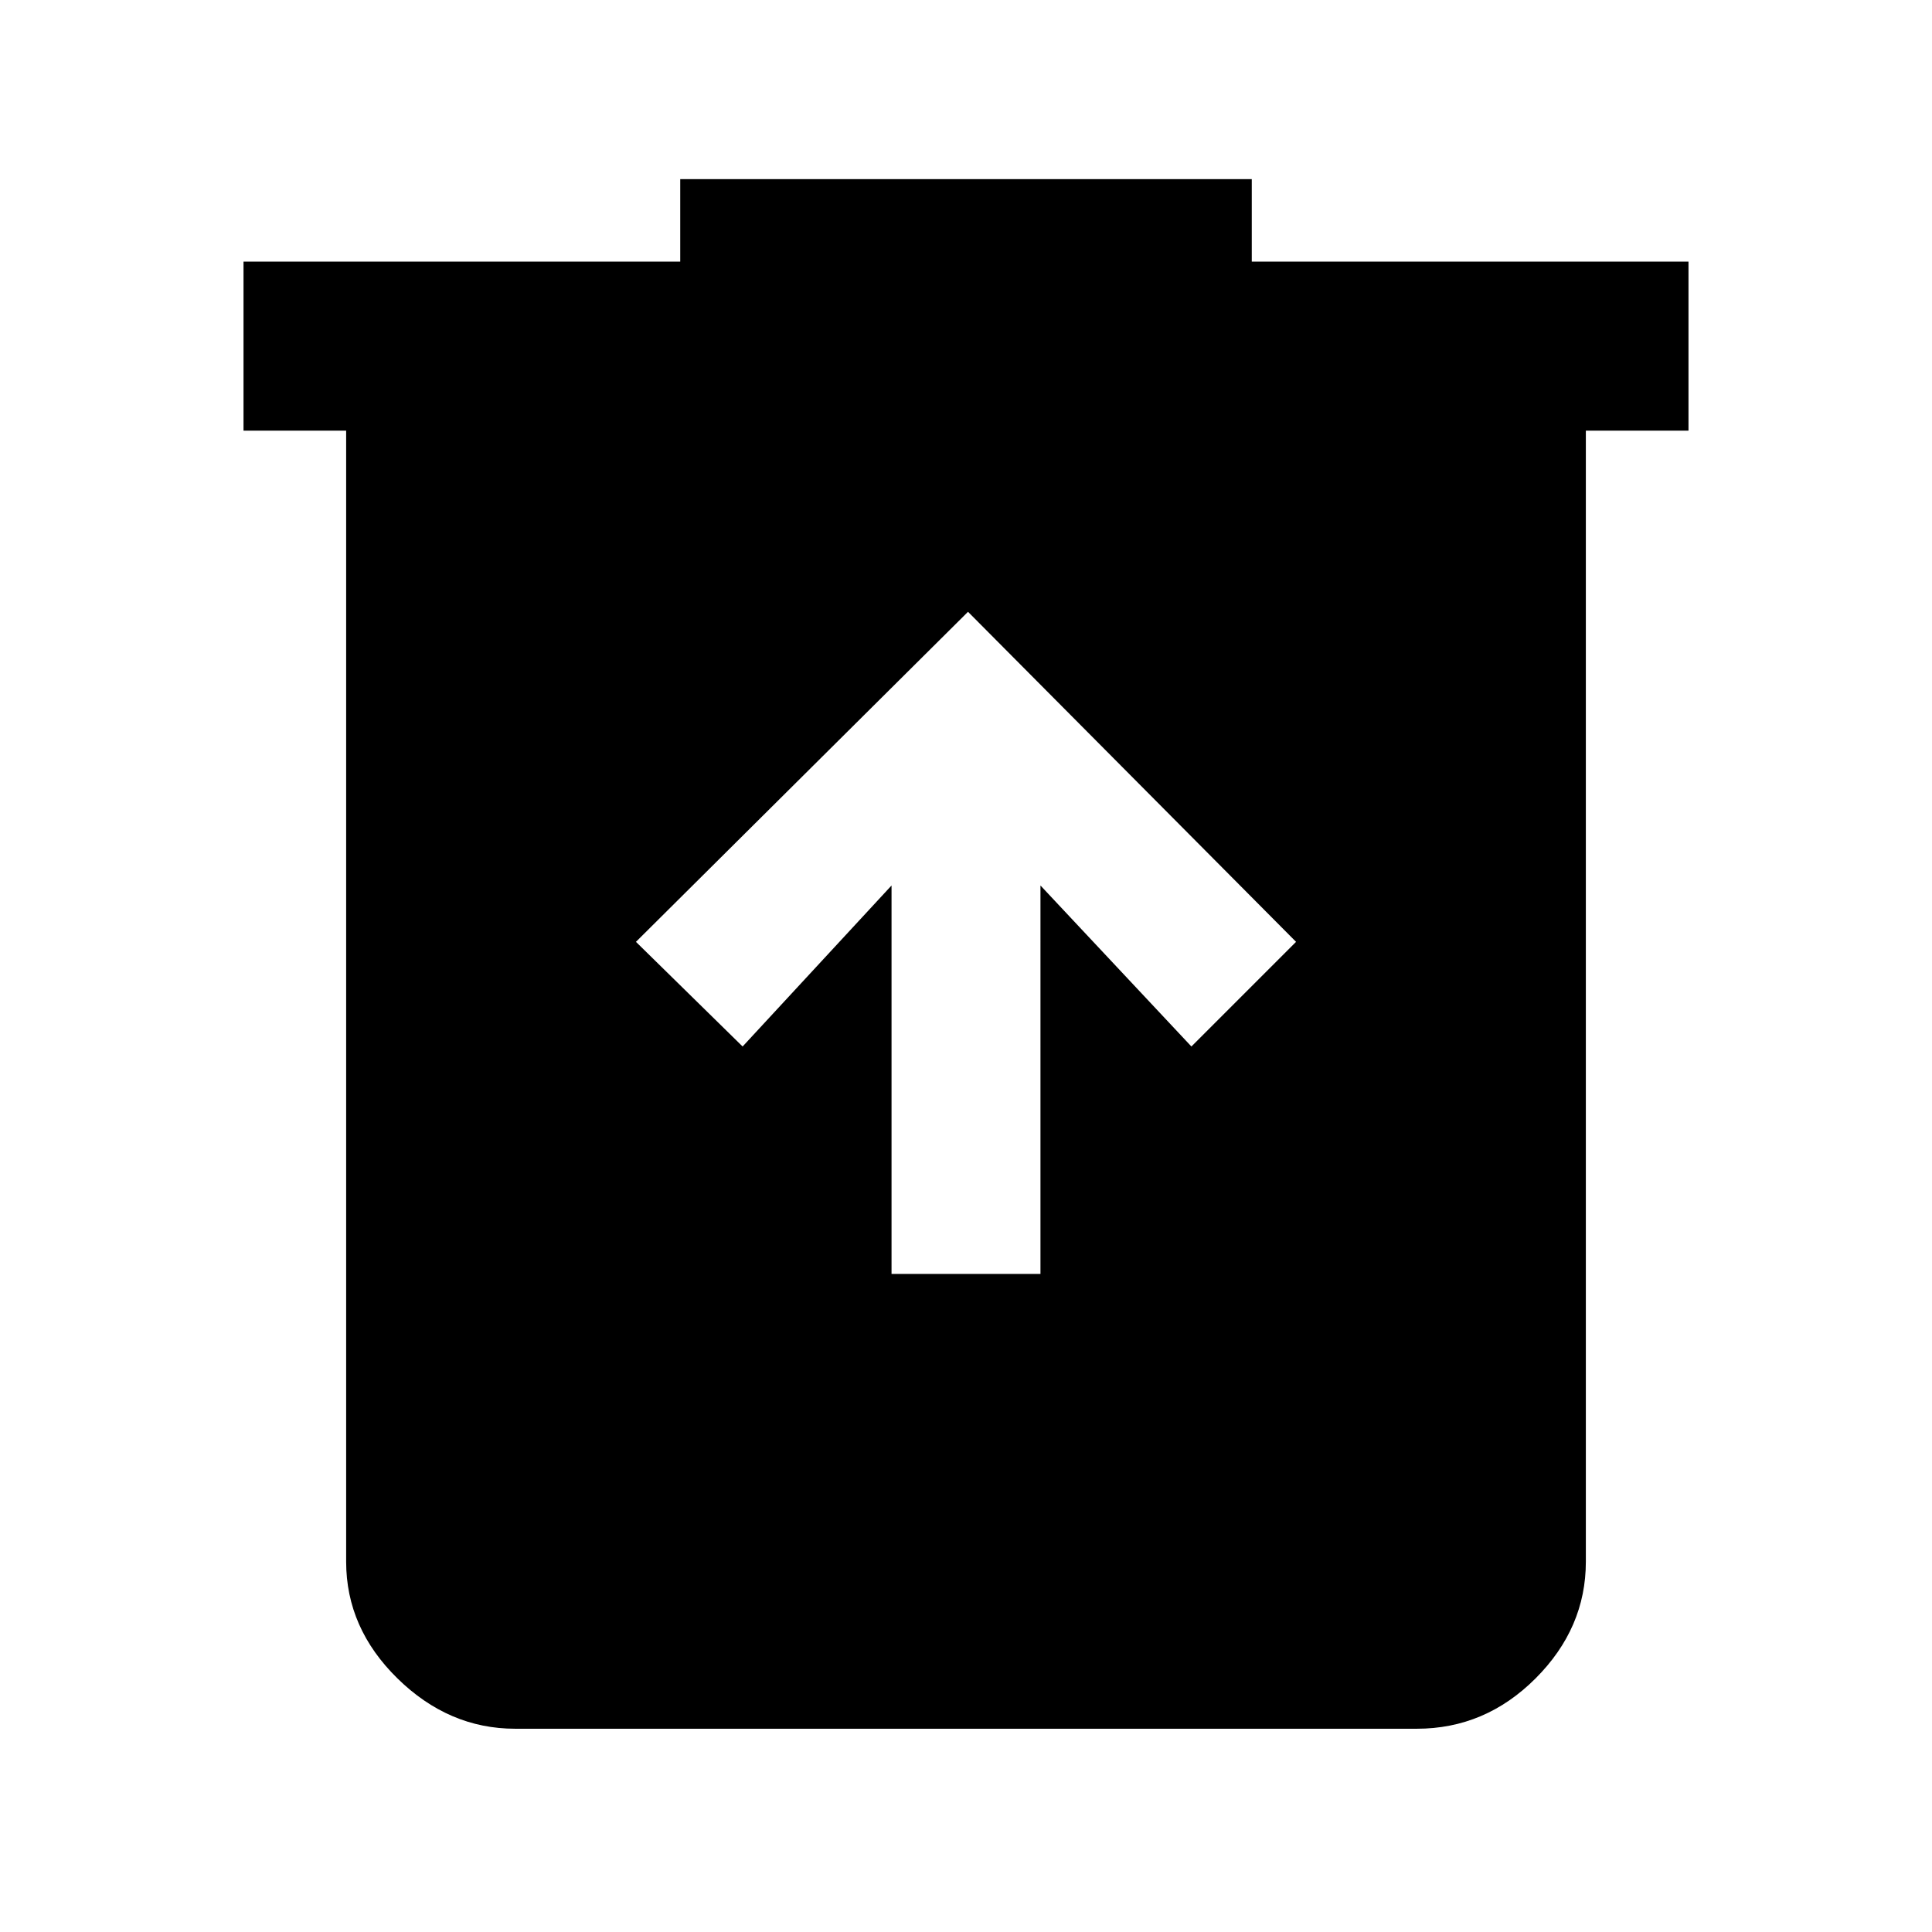 <svg xmlns="http://www.w3.org/2000/svg" height="48" width="48"><path d="M22.15 31.65h3.7V22l3.75 4 2.6-2.6-8.15-8.2-8.25 8.2 2.65 2.6 3.7-4Zm-9.35 11.3q-1.65 0-2.925-1.25T8.6 38.8V10.7H6.05V6.5H16.9V4.45h14.2V6.5h10.85v4.2H39.4v28.1q0 1.65-1.25 2.9t-2.95 1.25Z"/></svg>